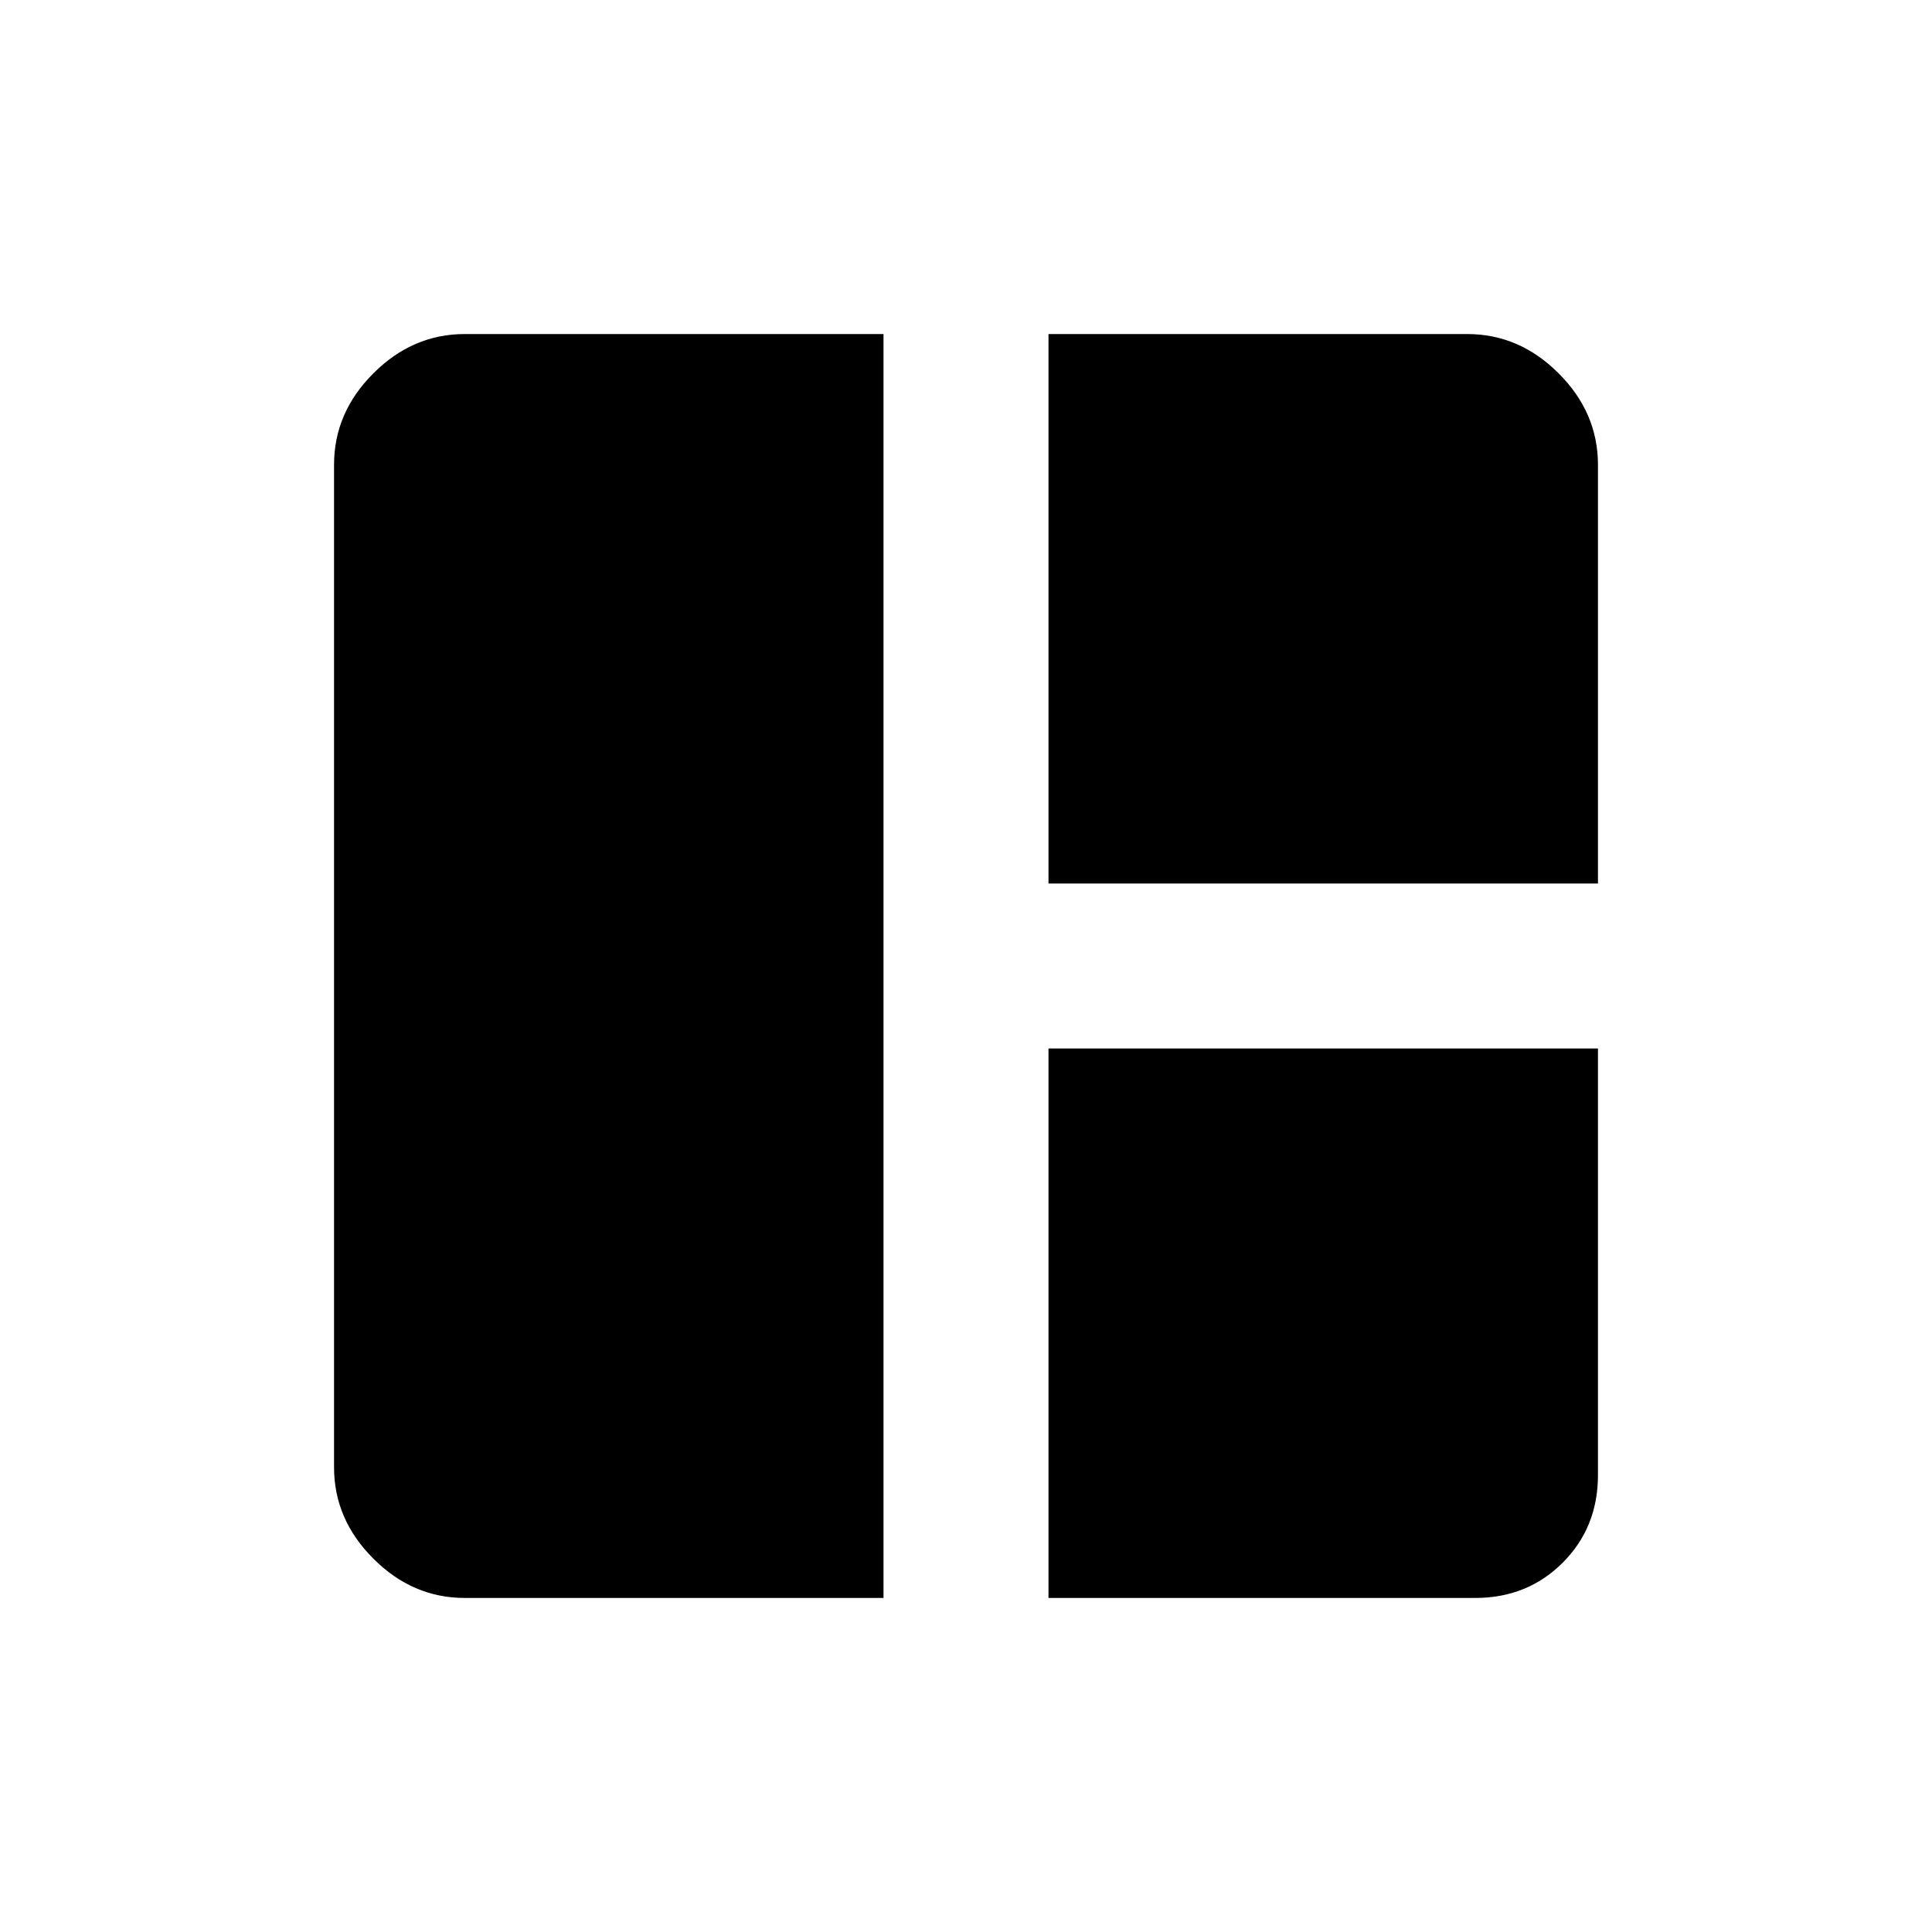 <svg xmlns="http://www.w3.org/2000/svg" height="20" width="20"><path d="M9.146 16.542H4.812q-.541 0-.947-.407-.407-.406-.407-.947V4.812q0-.541.407-.947.406-.407.947-.407h4.334Zm1.708-7.396V3.458h4.334q.541 0 .947.407.407.406.407.947v4.334Zm0 7.396v-5.688h5.688v4.417q0 .541-.365.906t-.906.365Z"/></svg>